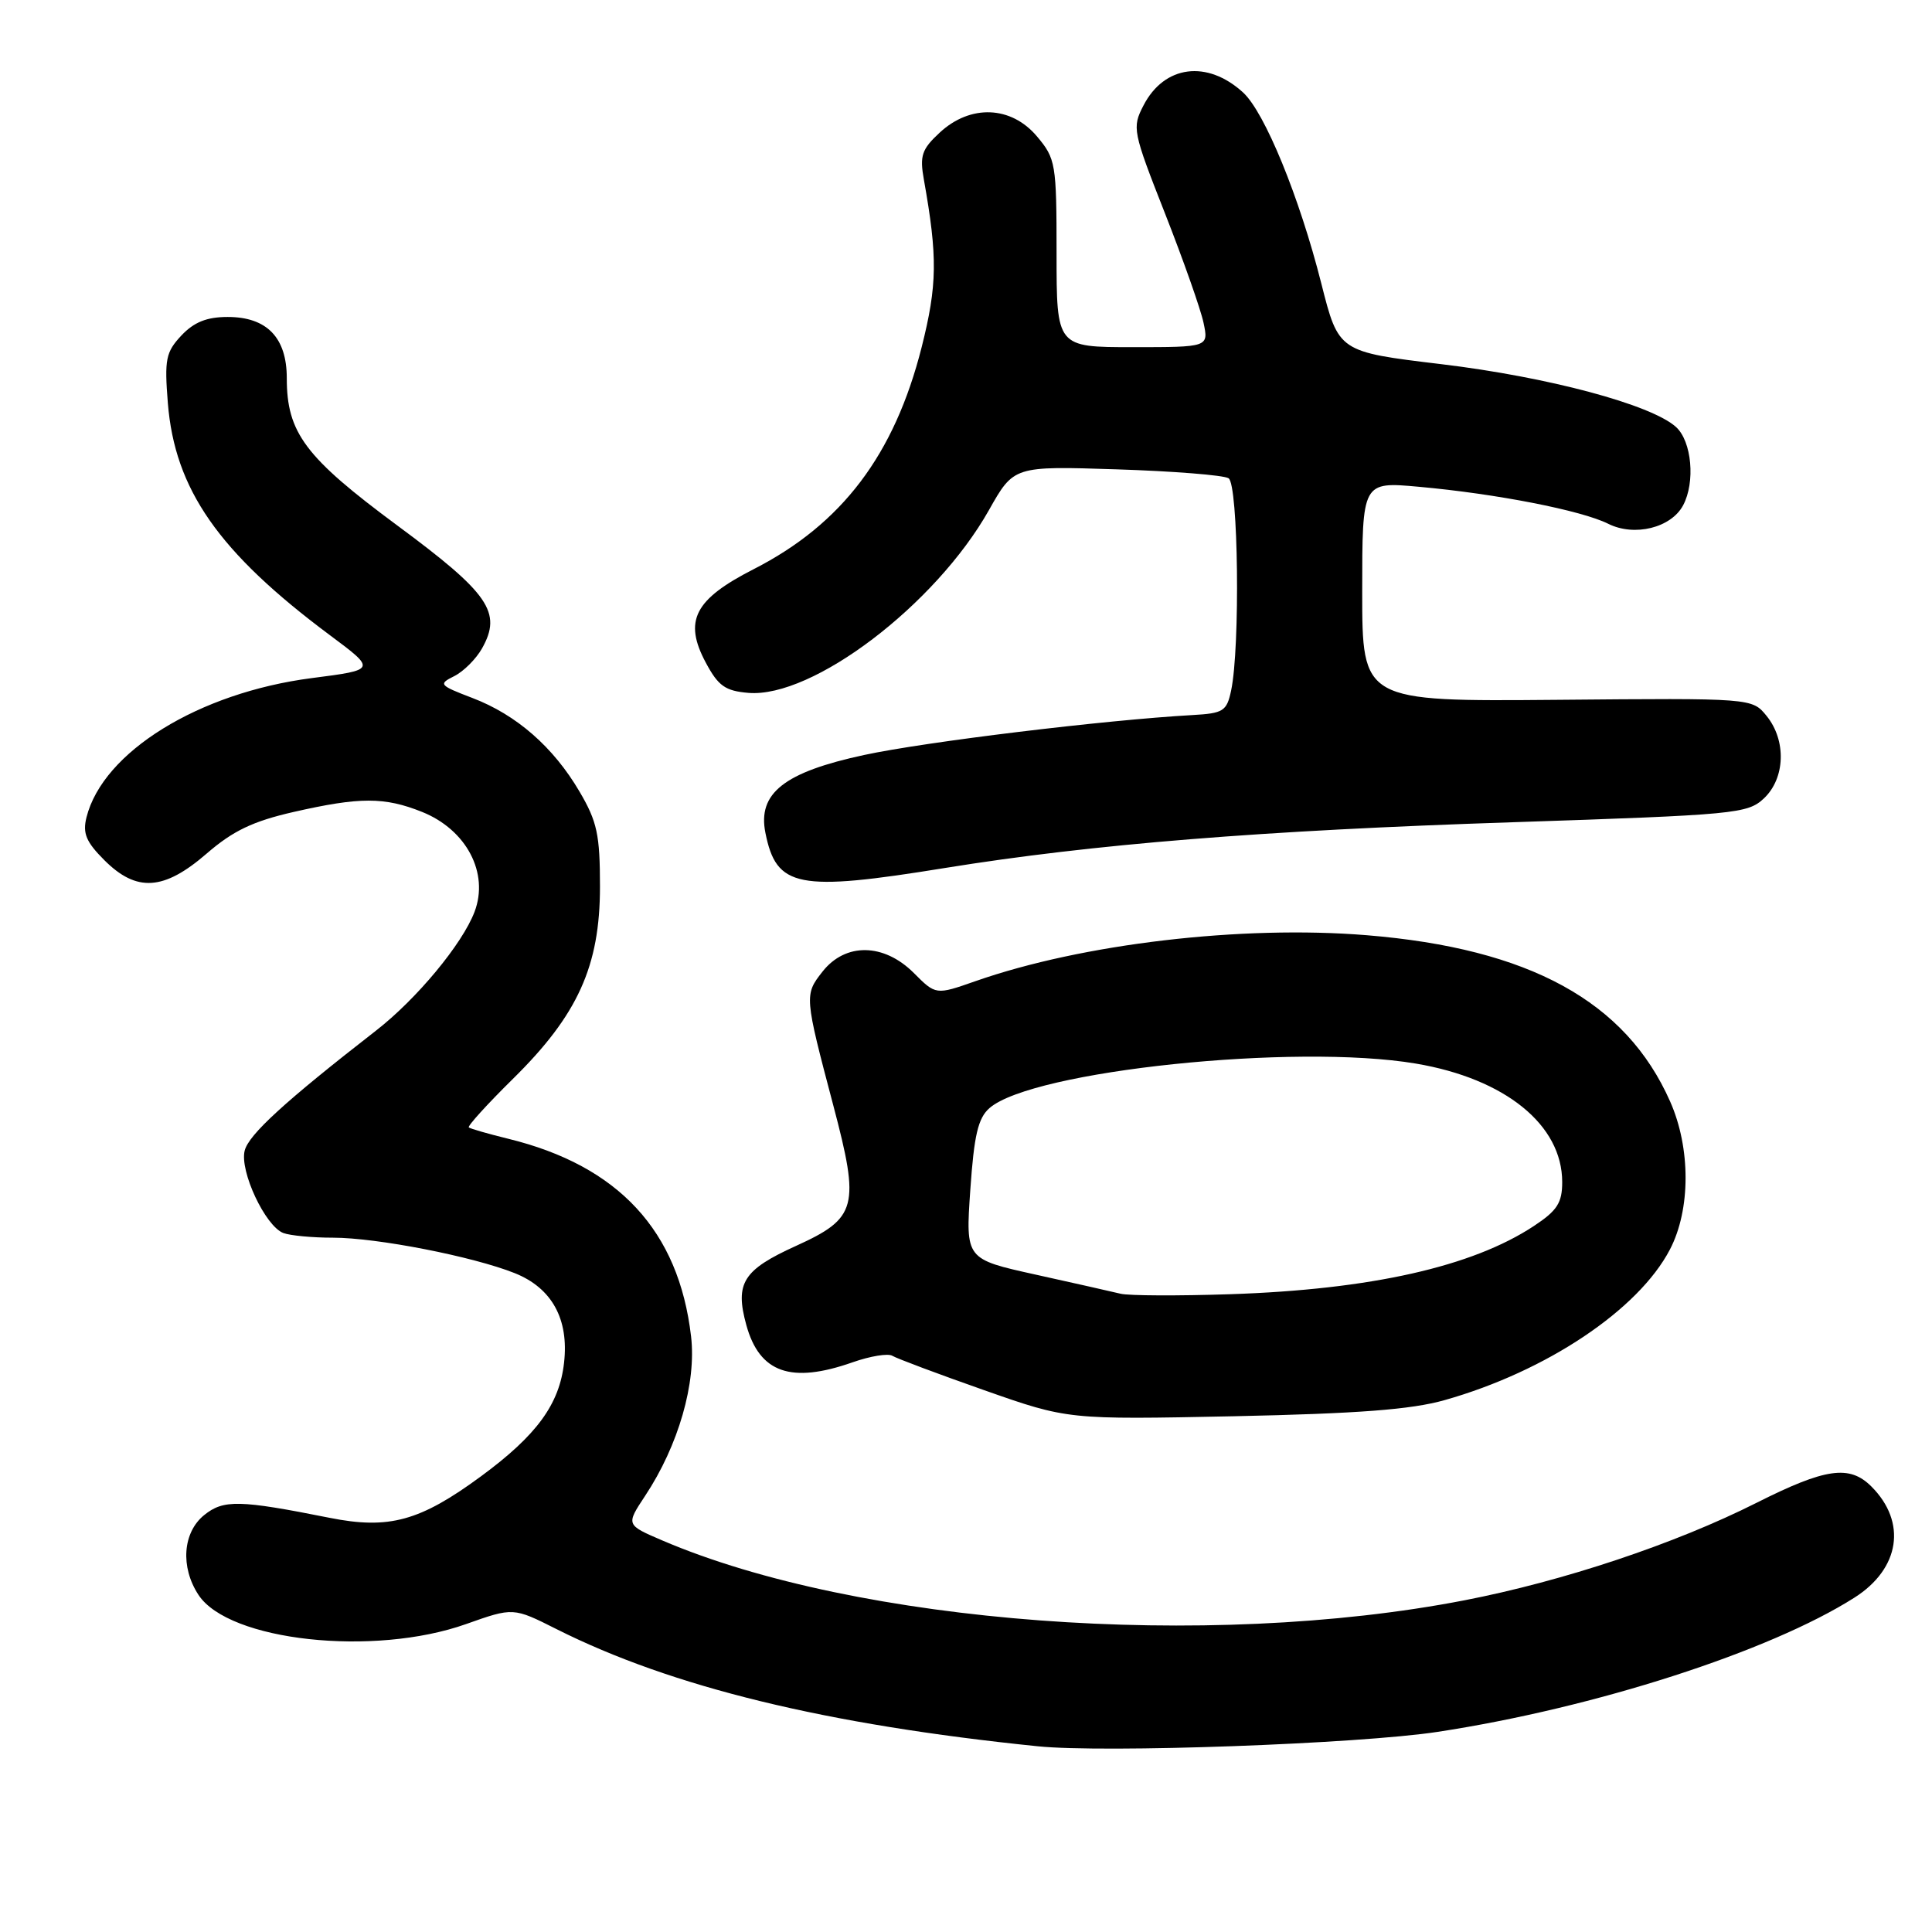 <?xml version="1.0" encoding="UTF-8" standalone="no"?>
<!DOCTYPE svg PUBLIC "-//W3C//DTD SVG 1.1//EN" "http://www.w3.org/Graphics/SVG/1.1/DTD/svg11.dtd" >
<svg xmlns="http://www.w3.org/2000/svg" xmlns:xlink="http://www.w3.org/1999/xlink" version="1.1" viewBox="0 0 256 256">
 <g >
 <path fill="currentColor"
d=" M 190.50 229.48 C 211.29 226.31 234.49 218.84 245.73 211.69 C 251.76 207.86 252.70 201.70 247.97 196.97 C 245.07 194.07 241.90 194.52 232.73 199.14 C 221.95 204.57 207.14 209.51 194.04 212.05 C 159.92 218.66 113.57 215.19 87.72 204.10 C 82.94 202.05 82.94 202.05 85.48 198.21 C 89.90 191.54 92.29 183.23 91.57 177.08 C 89.94 163.09 81.97 154.47 67.34 150.89 C 64.68 150.24 62.33 149.56 62.12 149.39 C 61.92 149.22 64.55 146.32 67.97 142.95 C 76.56 134.49 79.50 128.01 79.50 117.50 C 79.50 110.60 79.13 108.87 76.79 104.89 C 73.32 98.98 68.43 94.71 62.58 92.48 C 58.19 90.80 58.06 90.65 60.19 89.59 C 61.43 88.97 63.08 87.32 63.87 85.92 C 66.55 81.15 64.83 78.64 52.66 69.64 C 40.43 60.59 38.00 57.35 38.00 50.10 C 38.00 44.73 35.36 42.00 30.17 42.00 C 27.40 42.00 25.71 42.68 24.03 44.46 C 21.97 46.66 21.78 47.62 22.24 53.40 C 23.16 64.85 28.95 73.16 43.68 84.14 C 49.87 88.75 49.87 88.75 41.32 89.85 C 26.32 91.79 13.64 99.63 11.46 108.30 C 10.93 110.42 11.41 111.56 13.82 113.97 C 18.10 118.25 21.71 118.02 27.40 113.09 C 30.88 110.08 33.52 108.82 38.90 107.59 C 47.68 105.59 50.94 105.59 55.92 107.58 C 61.81 109.94 64.83 115.68 62.88 120.82 C 61.26 125.09 55.20 132.39 49.80 136.58 C 37.75 145.95 32.96 150.33 32.42 152.47 C 31.74 155.19 35.15 162.46 37.54 163.38 C 38.43 163.72 41.40 164.00 44.12 164.00 C 49.94 164.00 62.67 166.49 68.21 168.70 C 73.13 170.67 75.40 174.79 74.74 180.57 C 74.13 186.07 71.12 190.18 63.76 195.60 C 55.66 201.56 51.55 202.69 43.68 201.12 C 31.70 198.73 29.61 198.69 27.05 200.76 C 24.21 203.06 23.88 207.65 26.30 211.33 C 30.31 217.45 49.51 219.54 61.75 215.20 C 68.01 212.98 68.01 212.98 73.75 215.87 C 89.01 223.54 109.48 228.53 137.50 231.39 C 146.32 232.30 180.00 231.08 190.50 229.48 Z  M 191.43 185.52 C 204.91 181.71 217.10 173.56 221.27 165.57 C 224.03 160.29 224.04 152.13 221.30 145.95 C 215.43 132.68 202.65 125.68 181.09 123.92 C 164.52 122.57 143.41 125.05 129.25 130.01 C 124.00 131.85 124.00 131.85 121.08 128.92 C 117.11 124.96 112.03 124.88 108.99 128.74 C 106.57 131.82 106.58 131.96 110.42 146.49 C 113.97 159.92 113.57 161.41 105.47 165.09 C 98.46 168.27 97.36 170.01 98.89 175.57 C 100.64 181.92 104.82 183.38 112.98 180.51 C 115.31 179.69 117.68 179.30 118.24 179.65 C 118.81 180.00 124.27 182.05 130.39 184.20 C 141.50 188.11 141.50 188.11 163.50 187.66 C 179.94 187.31 187.00 186.78 191.43 185.52 Z  M 125.23 115.01 C 144.79 111.85 167.21 110.04 200.48 108.95 C 230.00 107.97 231.56 107.82 233.73 105.79 C 236.56 103.12 236.72 98.11 234.08 94.86 C 232.16 92.50 232.16 92.50 206.33 92.73 C 180.50 92.95 180.50 92.95 180.50 78.38 C 180.50 63.82 180.50 63.82 188.00 64.50 C 198.25 65.42 209.56 67.63 213.11 69.41 C 216.58 71.14 221.43 69.94 223.02 66.96 C 224.66 63.89 224.17 58.47 222.08 56.58 C 218.80 53.61 205.12 49.95 190.95 48.25 C 177.37 46.62 177.37 46.62 175.08 37.56 C 172.18 26.10 167.58 14.88 164.72 12.26 C 159.96 7.90 154.27 8.64 151.52 13.97 C 149.99 16.92 150.08 17.38 154.36 28.26 C 156.79 34.44 159.09 40.96 159.47 42.75 C 160.16 46.00 160.16 46.00 150.08 46.00 C 140.00 46.00 140.00 46.00 140.00 33.58 C 140.00 21.67 139.89 21.03 137.41 18.08 C 133.99 14.01 128.59 13.80 124.53 17.56 C 122.13 19.78 121.85 20.63 122.42 23.81 C 124.25 34.07 124.20 37.77 122.12 46.02 C 118.51 60.26 111.57 69.44 99.88 75.41 C 92.00 79.43 90.55 82.26 93.53 87.82 C 95.18 90.90 96.10 91.55 99.17 91.81 C 107.67 92.51 123.94 80.16 131.03 67.61 C 134.33 61.75 134.33 61.75 147.96 62.19 C 155.45 62.43 162.13 62.96 162.79 63.37 C 164.09 64.17 164.34 85.77 163.13 91.50 C 162.55 94.24 162.10 94.52 158.00 94.75 C 146.44 95.40 122.62 98.29 114.50 100.04 C 103.90 102.32 100.37 105.11 101.42 110.35 C 102.87 117.62 105.69 118.18 125.23 115.01 Z  M 148.50 171.43 C 147.40 171.16 142.32 170.02 137.22 168.89 C 127.94 166.84 127.94 166.84 128.57 157.67 C 129.07 150.41 129.60 148.15 131.11 146.83 C 136.79 141.87 171.60 138.23 187.61 140.93 C 199.44 142.93 207.00 149.05 207.00 156.63 C 207.00 159.38 206.34 160.41 203.25 162.45 C 195.07 167.85 181.61 170.87 163.00 171.49 C 156.12 171.72 149.60 171.69 148.50 171.43 Z "/>
</g>
</svg>